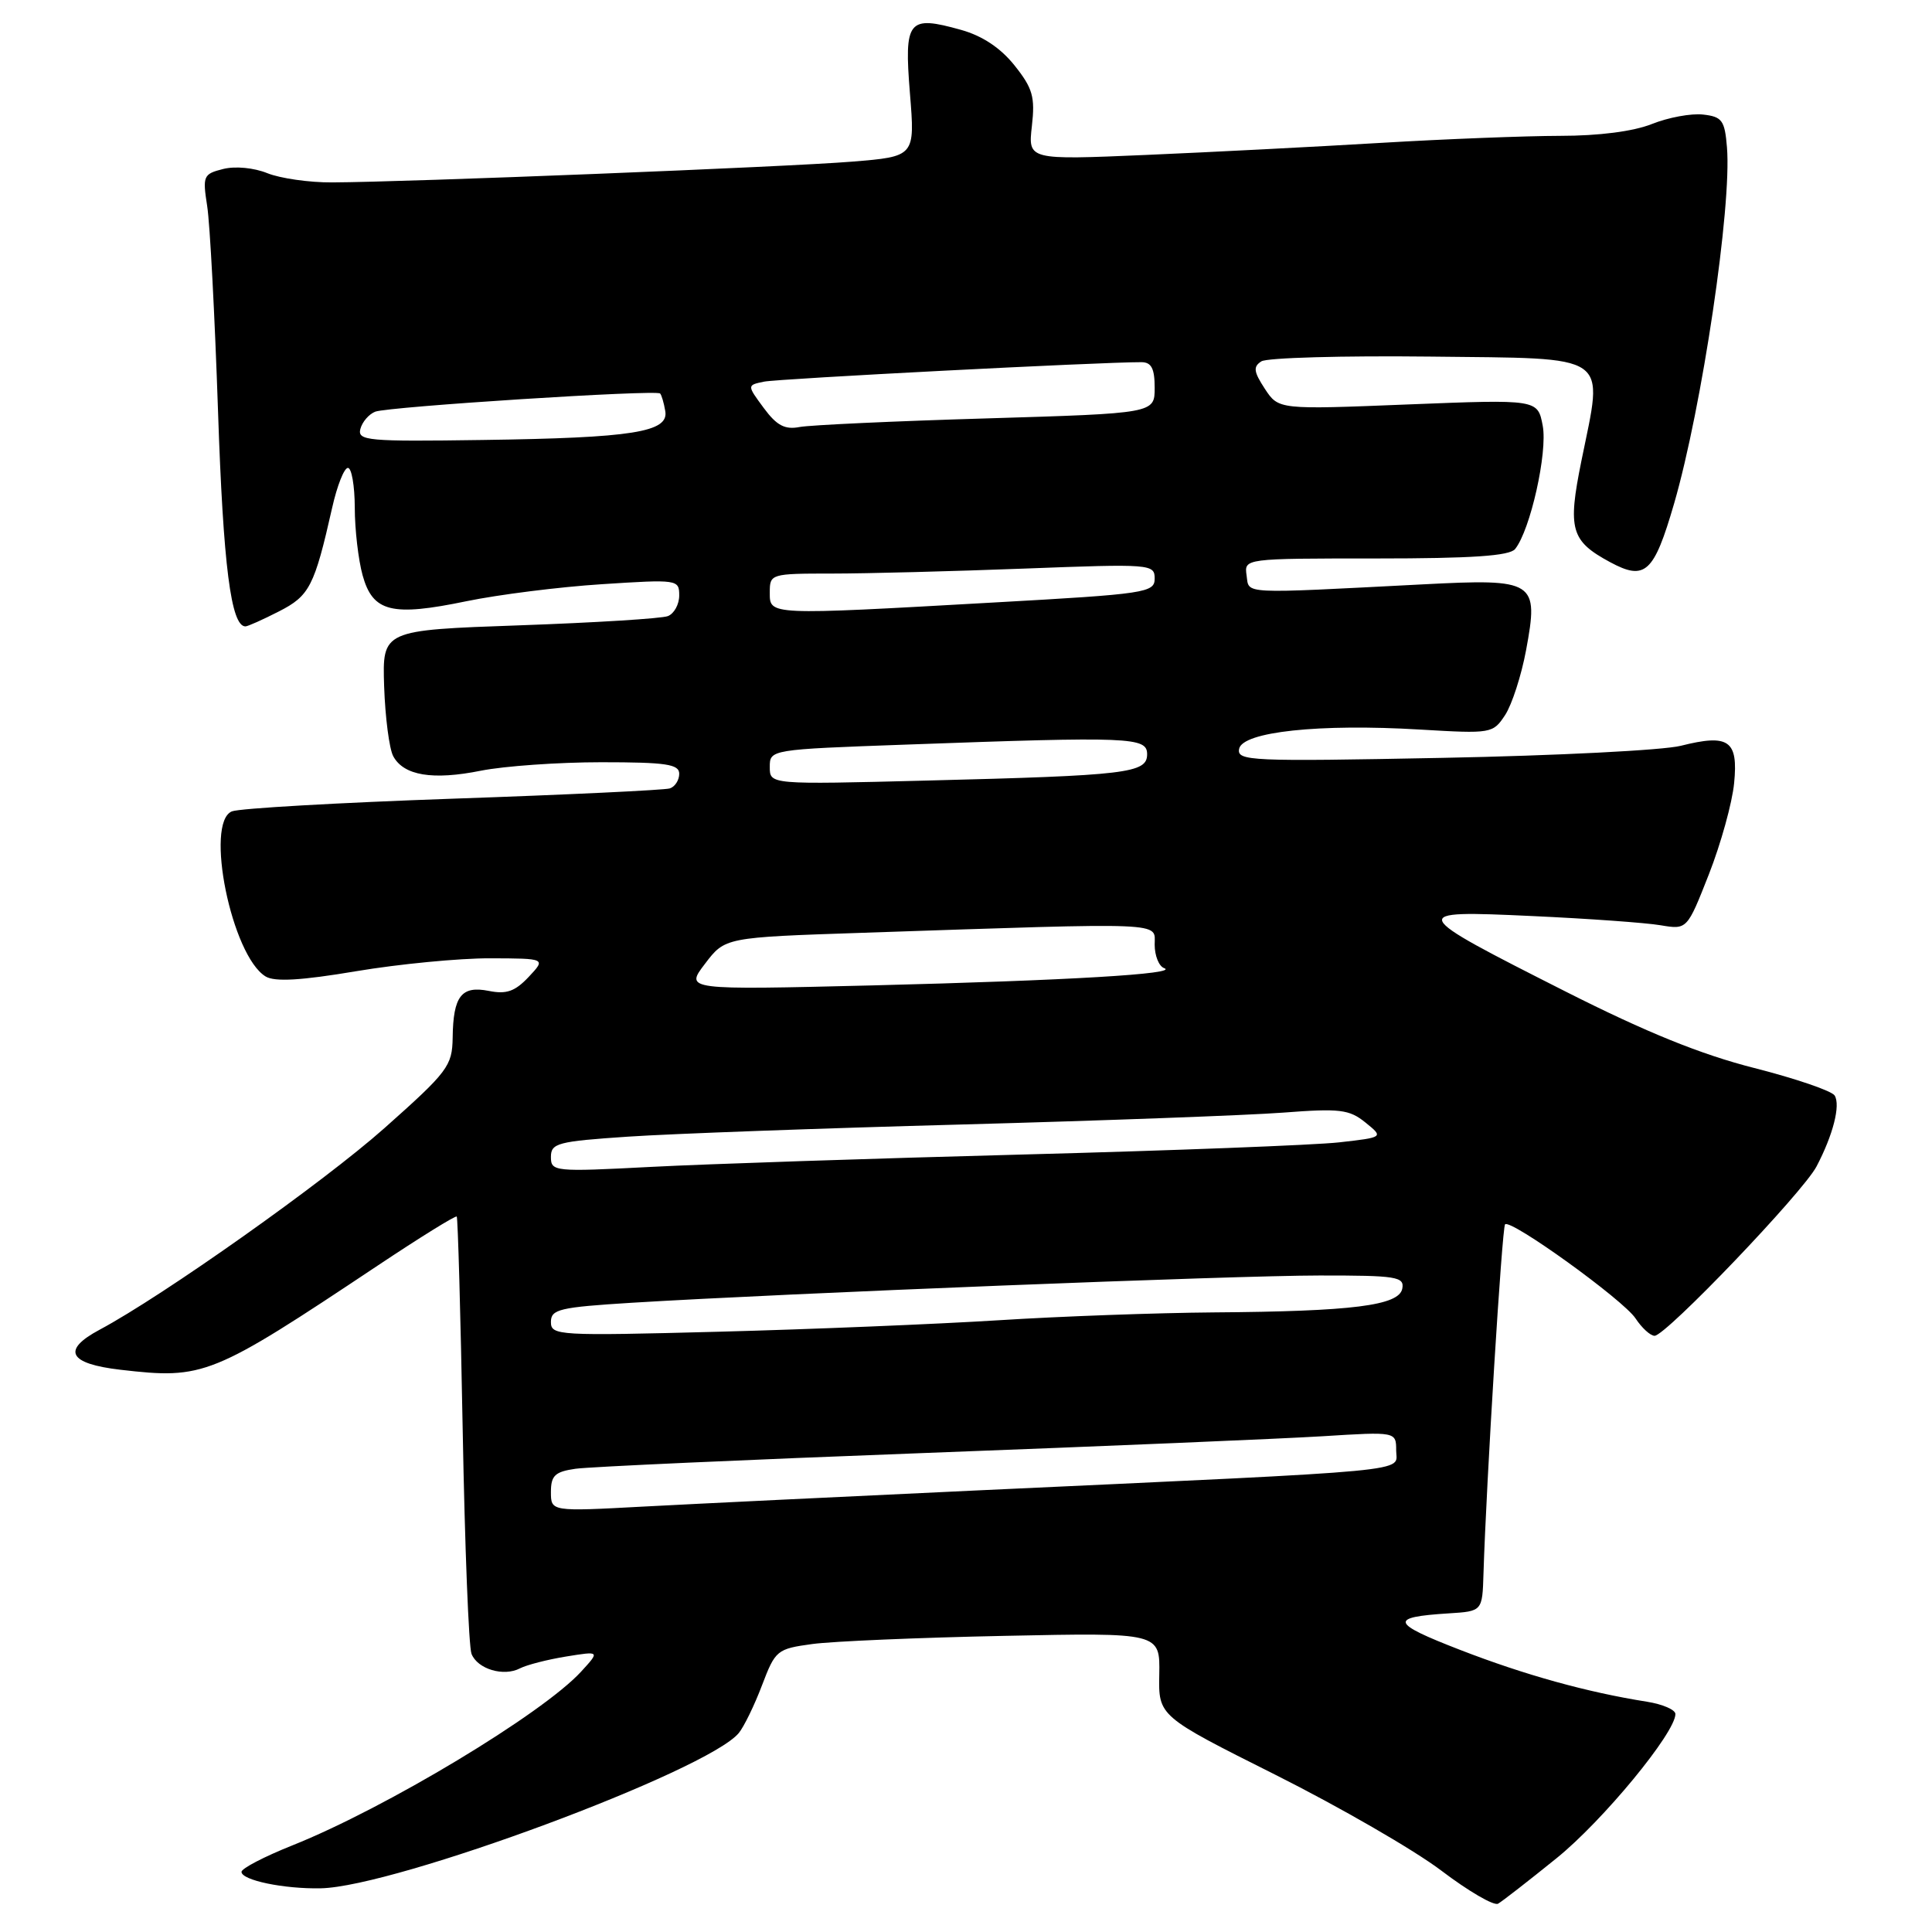 <?xml version="1.0" encoding="UTF-8" standalone="no"?>
<!DOCTYPE svg PUBLIC "-//W3C//DTD SVG 1.1//EN" "http://www.w3.org/Graphics/SVG/1.1/DTD/svg11.dtd" >
<svg xmlns="http://www.w3.org/2000/svg" xmlns:xlink="http://www.w3.org/1999/xlink" version="1.1" viewBox="0 0 256 256">
 <g >
 <path fill="currentColor"
d=" M 206.23 246.24 C 212.38 241.28 222.00 229.60 222.00 227.12 C 222.00 226.55 220.31 225.82 218.25 225.49 C 210.28 224.23 202.04 221.94 193.45 218.61 C 184.26 215.05 184.02 214.28 191.96 213.78 C 196.42 213.50 196.42 213.50 196.57 208.50 C 196.94 196.47 199.03 162.63 199.43 162.23 C 200.18 161.49 215.12 172.26 216.72 174.70 C 217.55 175.96 218.69 177.00 219.24 177.00 C 220.73 177.00 238.89 158.01 240.70 154.56 C 242.89 150.39 243.90 146.45 243.10 145.16 C 242.72 144.55 237.93 142.91 232.46 141.52 C 225.38 139.72 218.17 136.80 207.50 131.41 C 186.46 120.77 186.39 120.61 203.00 121.38 C 210.43 121.72 218.09 122.27 220.03 122.60 C 223.55 123.19 223.55 123.19 226.44 115.84 C 228.02 111.81 229.53 106.37 229.78 103.77 C 230.34 98.10 229.08 97.22 222.72 98.82 C 220.40 99.41 206.21 100.13 191.18 100.42 C 165.66 100.92 163.88 100.84 164.19 99.23 C 164.62 96.96 174.83 95.87 188.15 96.67 C 197.63 97.23 197.82 97.20 199.44 94.74 C 200.34 93.36 201.59 89.50 202.21 86.17 C 203.92 76.97 203.43 76.66 188.55 77.43 C 164.10 78.69 165.54 78.76 165.18 76.25 C 164.86 74.00 164.86 74.00 182.31 74.00 C 195.06 74.00 200.02 73.66 200.76 72.75 C 202.78 70.23 205.08 59.95 204.42 56.42 C 203.76 52.91 203.76 52.91 186.59 53.59 C 169.42 54.28 169.42 54.28 167.60 51.52 C 166.11 49.24 166.03 48.59 167.14 47.88 C 167.89 47.40 177.95 47.12 189.50 47.25 C 213.79 47.54 212.47 46.63 209.54 61.09 C 207.70 70.16 208.14 71.68 213.35 74.49 C 217.99 76.99 219.15 75.93 221.82 66.75 C 225.52 54.00 229.49 27.32 228.83 19.50 C 228.54 15.95 228.18 15.46 225.67 15.18 C 224.11 15.00 221.06 15.56 218.89 16.43 C 216.43 17.41 211.88 18.00 206.73 18.00 C 202.20 18.01 191.53 18.42 183.00 18.93 C 174.47 19.44 160.46 20.16 151.86 20.53 C 136.22 21.20 136.22 21.20 136.73 16.70 C 137.17 12.84 136.84 11.69 134.43 8.67 C 132.58 6.35 130.17 4.75 127.35 3.96 C 120.31 1.99 119.79 2.64 120.57 12.36 C 121.25 20.74 121.25 20.74 112.88 21.42 C 104.31 22.12 53.91 24.13 44.00 24.17 C 40.98 24.19 37.12 23.63 35.43 22.95 C 33.66 22.23 31.17 21.99 29.58 22.39 C 26.94 23.05 26.83 23.31 27.45 27.29 C 27.82 29.61 28.46 41.85 28.89 54.50 C 29.58 74.96 30.61 83.00 32.52 83.00 C 32.83 83.00 34.82 82.11 36.95 81.02 C 41.02 78.95 41.66 77.70 44.02 67.25 C 44.67 64.36 45.60 62.00 46.10 62.00 C 46.59 62.00 47.00 64.36 47.01 67.25 C 47.01 70.14 47.48 74.18 48.05 76.24 C 49.40 81.10 51.90 81.72 61.83 79.66 C 66.05 78.79 74.11 77.77 79.75 77.41 C 89.79 76.76 90.00 76.79 90.00 78.90 C 90.00 80.09 89.32 81.32 88.49 81.64 C 87.66 81.96 78.80 82.51 68.82 82.86 C 50.66 83.50 50.66 83.50 50.90 90.95 C 51.04 95.05 51.58 99.21 52.10 100.19 C 53.48 102.77 57.33 103.41 63.73 102.12 C 66.81 101.51 73.98 101.00 79.67 101.00 C 88.28 101.00 90.00 101.26 90.00 102.53 C 90.00 103.37 89.44 104.25 88.75 104.47 C 88.06 104.69 75.12 105.31 60.00 105.83 C 44.88 106.36 31.71 107.11 30.73 107.51 C 27.09 108.99 30.69 126.66 35.20 129.39 C 36.40 130.12 39.90 129.92 47.20 128.69 C 52.86 127.74 60.84 126.97 64.92 126.98 C 72.35 127.00 72.35 127.00 70.05 129.45 C 68.24 131.37 67.10 131.77 64.77 131.30 C 61.14 130.58 60.05 131.98 59.98 137.50 C 59.92 141.25 59.37 141.99 50.92 149.50 C 42.86 156.66 21.60 171.71 13.19 176.20 C 8.14 178.90 9.08 180.70 15.96 181.50 C 27.03 182.78 28.01 182.38 50.04 167.70 C 55.65 163.96 60.36 161.04 60.52 161.20 C 60.67 161.37 61.03 174.10 61.31 189.50 C 61.59 204.90 62.11 218.24 62.48 219.15 C 63.28 221.17 66.75 222.20 68.91 221.06 C 69.79 220.61 72.53 219.90 75.00 219.50 C 79.50 218.77 79.50 218.77 77.00 221.50 C 71.87 227.09 51.10 239.59 38.75 244.52 C 35.04 246.00 32.00 247.58 32.00 248.03 C 32.00 249.14 37.62 250.31 42.50 250.21 C 52.38 250.02 93.71 234.67 97.89 229.64 C 98.58 228.80 99.97 225.95 100.97 223.31 C 102.74 218.66 102.95 218.48 107.65 217.84 C 110.32 217.48 121.77 216.99 133.11 216.76 C 153.71 216.33 153.71 216.33 153.61 221.87 C 153.50 227.40 153.50 227.40 169.00 235.17 C 177.53 239.45 187.42 245.16 191.00 247.88 C 194.57 250.59 197.95 252.56 198.50 252.25 C 199.05 251.94 202.53 249.23 206.23 246.24 Z  M 73.00 197.69 C 73.00 195.52 73.54 195.01 76.25 194.62 C 78.04 194.36 98.85 193.42 122.50 192.53 C 146.15 191.64 169.89 190.64 175.25 190.31 C 185.00 189.70 185.00 189.70 185.00 192.21 C 185.00 195.11 188.88 194.74 129.00 197.51 C 111.67 198.32 91.99 199.27 85.25 199.63 C 73.00 200.29 73.00 200.29 73.00 197.69 Z  M 73.00 175.17 C 73.00 173.48 74.13 173.22 83.75 172.62 C 104.16 171.37 163.53 169.01 174.82 169.01 C 185.07 169.00 186.11 169.17 185.81 170.75 C 185.39 172.99 179.24 173.77 160.83 173.90 C 153.31 173.96 140.49 174.42 132.33 174.94 C 124.17 175.45 107.49 176.14 95.25 176.46 C 73.93 177.02 73.00 176.97 73.00 175.17 Z  M 73.00 153.30 C 73.00 151.47 73.89 151.24 83.25 150.61 C 88.89 150.23 108.80 149.50 127.50 149.00 C 146.20 148.49 165.33 147.78 170.00 147.43 C 177.54 146.85 178.78 147.00 180.93 148.74 C 183.35 150.70 183.35 150.70 177.43 151.37 C 174.17 151.73 155.30 152.46 135.50 152.98 C 115.70 153.50 93.54 154.24 86.25 154.62 C 73.43 155.29 73.00 155.24 73.00 153.30 Z  M 93.42 127.70 C 96.07 124.21 96.07 124.21 114.29 123.60 C 155.09 122.23 153.00 122.15 153.00 125.17 C 153.00 126.63 153.56 128.03 154.25 128.28 C 156.38 129.04 141.56 129.92 115.63 130.57 C 90.76 131.18 90.76 131.18 93.42 127.70 Z  M 102.00 101.64 C 102.00 99.32 102.02 99.31 120.16 98.66 C 149.88 97.58 152.00 97.67 152.00 99.94 C 152.00 102.45 149.41 102.76 122.75 103.43 C 102.00 103.96 102.00 103.96 102.00 101.64 Z  M 102.00 78.50 C 102.00 76.04 102.12 76.00 110.25 76.00 C 114.79 76.00 126.26 75.70 135.75 75.34 C 152.49 74.70 153.00 74.74 153.00 76.66 C 153.00 78.53 151.85 78.71 131.75 79.83 C 101.62 81.53 102.00 81.54 102.00 78.50 Z  M 47.75 56.84 C 48.00 55.90 48.88 54.88 49.72 54.55 C 51.48 53.88 86.95 51.61 87.47 52.14 C 87.66 52.34 87.97 53.38 88.15 54.46 C 88.65 57.26 83.88 58.02 63.90 58.30 C 48.71 58.52 47.35 58.40 47.75 56.84 Z  M 101.20 54.06 C 98.97 51.04 98.97 51.04 101.24 50.57 C 103.14 50.18 145.86 47.97 151.25 47.99 C 152.57 48.00 153.00 48.83 153.00 51.38 C 153.00 54.77 153.00 54.77 130.75 55.44 C 118.51 55.80 107.36 56.32 105.96 56.58 C 104.00 56.96 102.92 56.39 101.20 54.06 Z "/>
</g>
</svg>